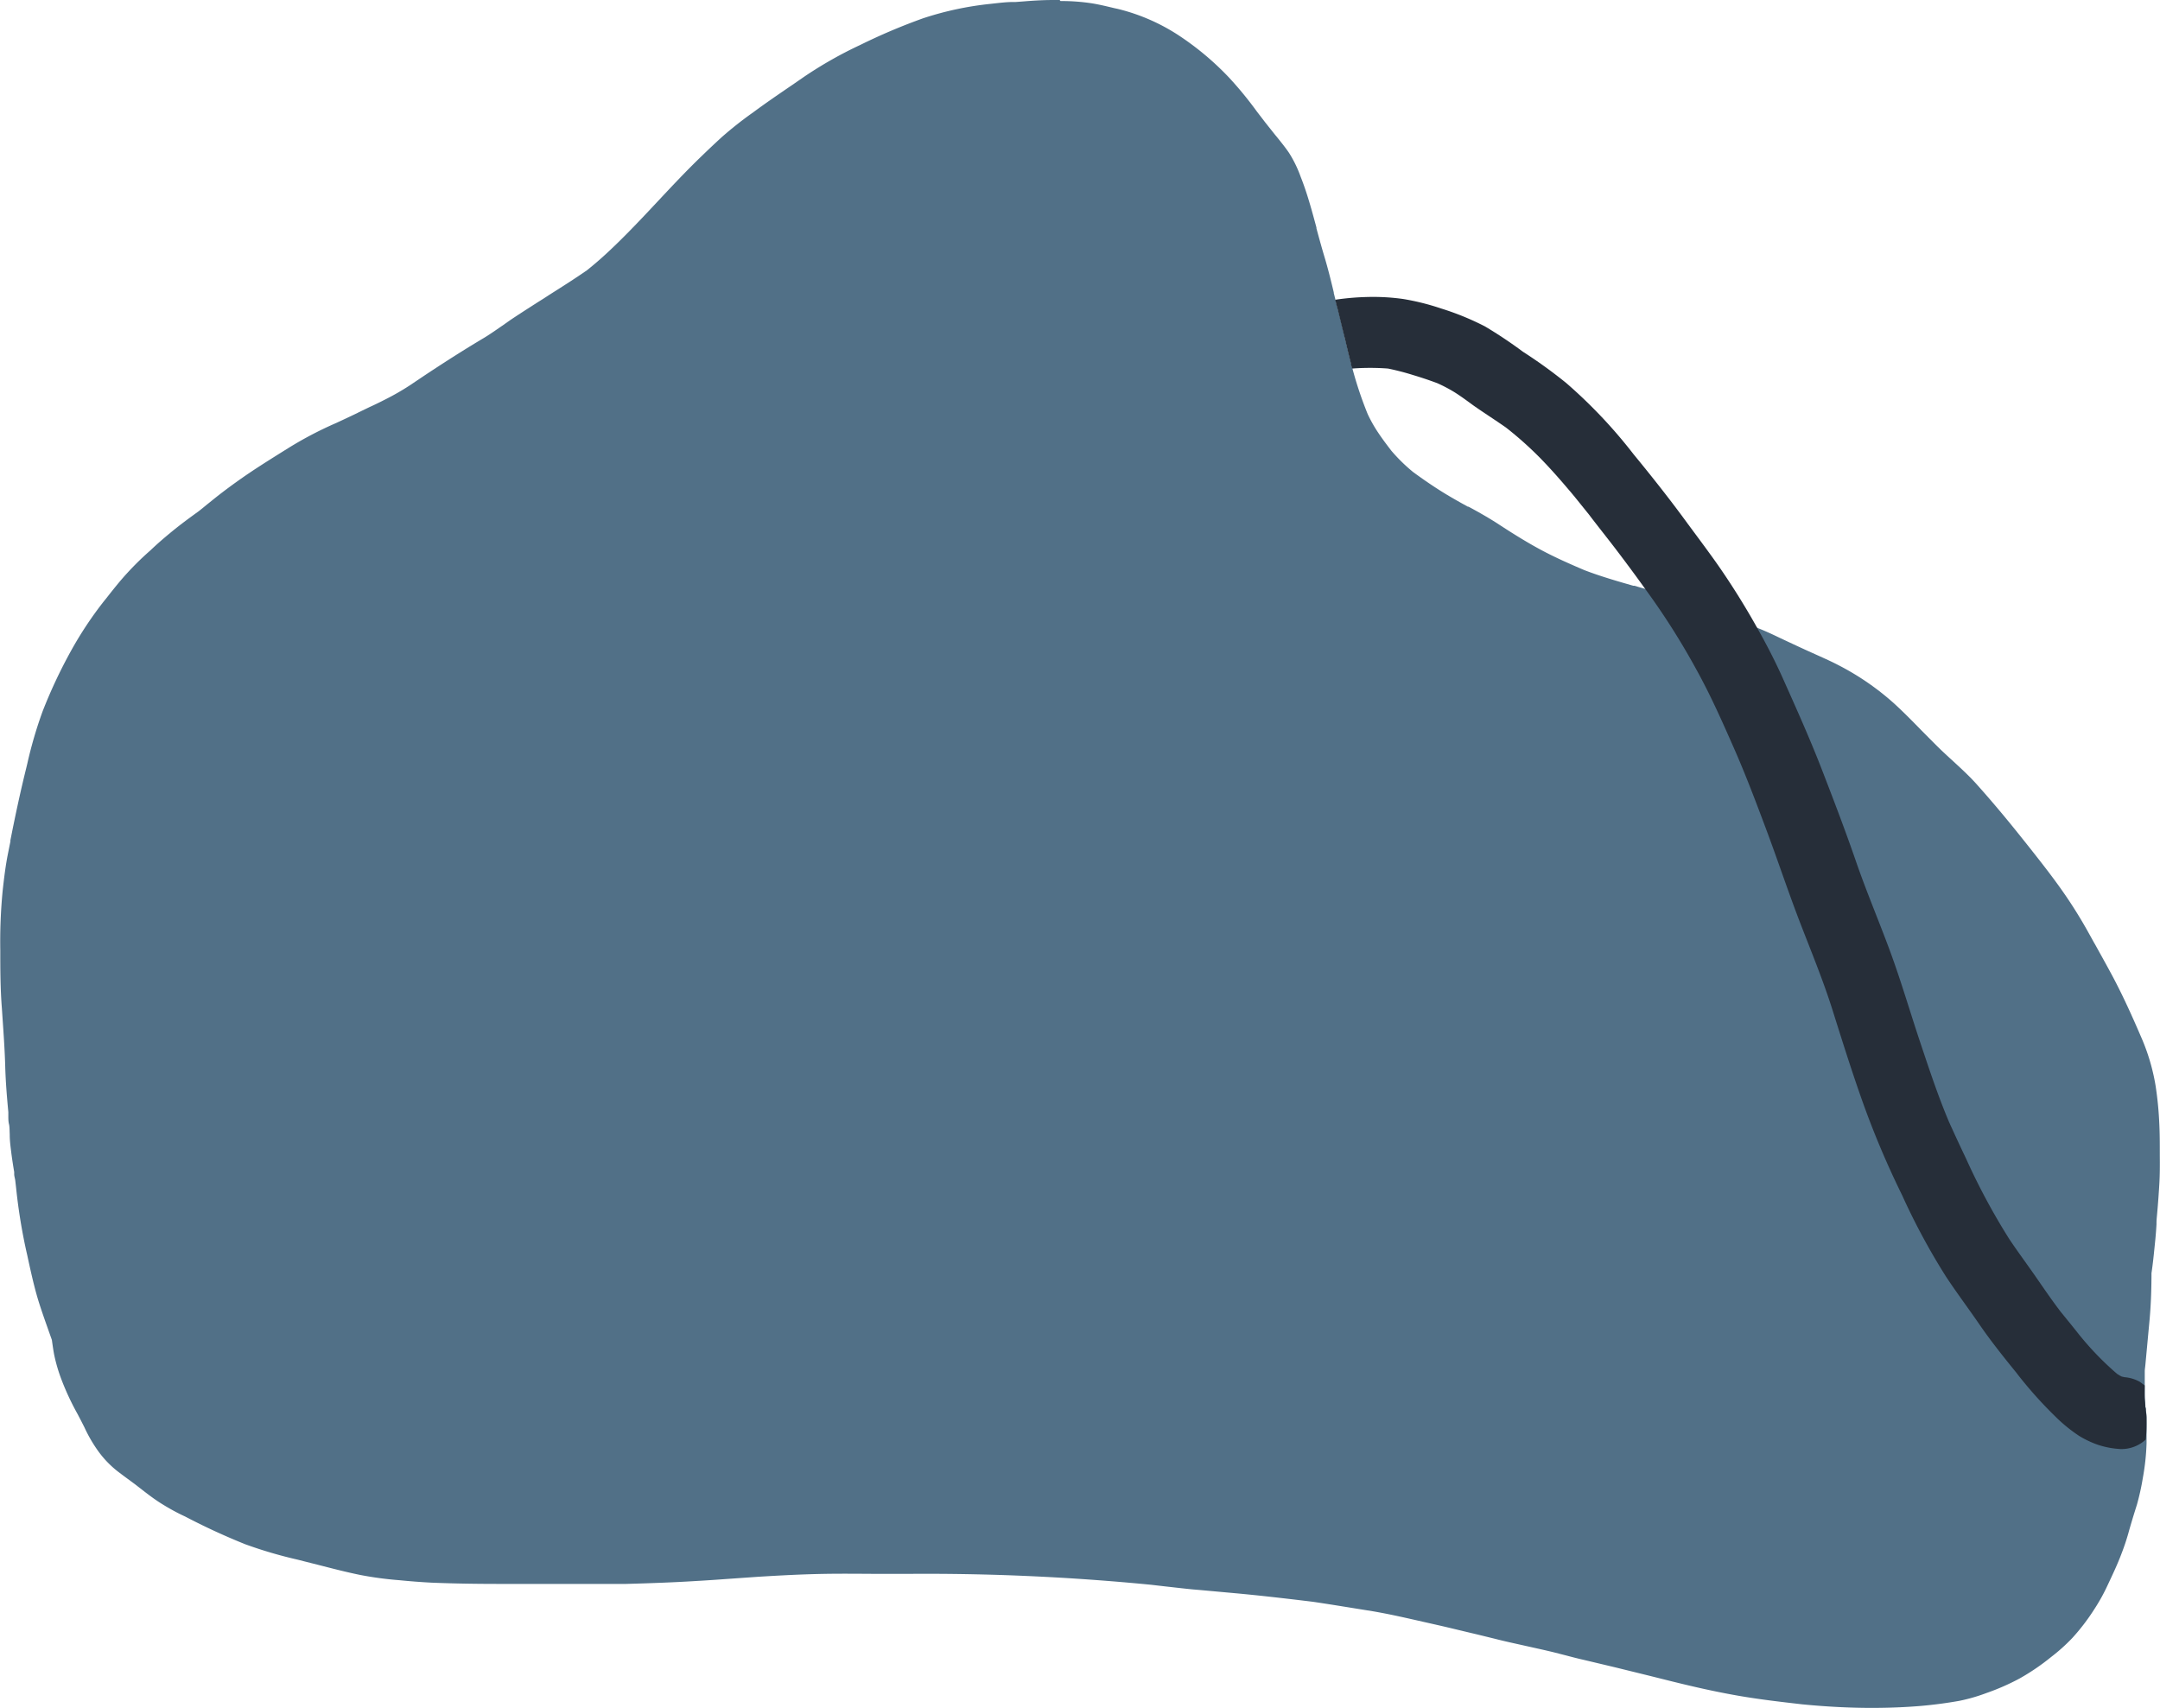<svg xmlns="http://www.w3.org/2000/svg" viewBox="0 0 228.2 180.44"><defs><style>.a{fill:#517087;}.b{fill:#262e39;}</style></defs><path class="a" d="M323.8,131.56h-.63c-1.17,0-2.22.07-3.2.15l-.81.06-.26,0c-.75,0-1.6.11-2.42.2a33.73,33.73,0,0,0-7.1,1.52,63.06,63.06,0,0,0-6.65,2.82,43.19,43.19,0,0,0-5.94,3.37l-1.26.87-.28.19c-1.3.89-2.62,1.79-3.88,2.73l-.09.06a39.74,39.74,0,0,0-3.19,2.53c-.72.66-1.43,1.33-2.12,2-1.58,1.52-3.1,3.14-4.57,4.71-1.31,1.4-2.67,2.85-4.07,4.23s-2.4,2.26-3.46,3.11c-1.31.91-2.67,1.77-4,2.61l-.35.23-.95.6-.36.23c-.82.53-1.68,1.08-2.51,1.64l-.65.46c-.67.46-1.33.93-2,1.34-1.77,1.05-3.56,2.18-5.33,3.34-.86.56-1.7,1.13-2.55,1.7a26.37,26.37,0,0,1-2.69,1.54c-.52.27-1.06.53-1.59.77L250,175l-.25.12-.17.09c-.75.36-1.53.73-2.3,1.08a39.34,39.34,0,0,0-5,2.63l-.69.43c-1.29.81-2.75,1.72-4.11,2.67-.93.65-1.9,1.36-2.86,2.12l-.77.62-.14.11c-.3.25-.59.49-.89.72-.83.6-1.86,1.35-2.81,2.13s-1.62,1.37-2.28,2a30.6,30.6,0,0,0-2.35,2.29c-.82.88-1.57,1.83-2.29,2.75l-.26.32a39.18,39.18,0,0,0-3.48,5.25,53,53,0,0,0-3,6.39,44.84,44.84,0,0,0-1.61,5.5l-.11.46c-.59,2.39-1,4.31-1.36,6.06-.11.53-.21,1.06-.32,1.59l0,.13-.27,1.35c-.24,1.21-.39,2.43-.55,3.87a55.67,55.67,0,0,0-.25,6.29v0c0,1.9,0,4,.17,6.14l.06.9c.11,1.6.24,3.42.29,5.18s.19,3.36.33,4.87l0,.43c0,.28,0,.56.07.84s.06.74.08,1.11v.07c0,.57.08,1.16.15,1.74s.2,1.44.32,2.14l0,.22c0,.22.08.44.11.66l.09.78a59.69,59.69,0,0,0,.93,6c.08.38.16.75.25,1.13l.07.33c.26,1.19.55,2.52.91,3.81s.92,2.83,1.4,4.19l.22.62c.09.64.16,1.14.25,1.6a17.34,17.34,0,0,0,.67,2.34,27.47,27.47,0,0,0,1.8,3.9l.37.71.35.69a15.21,15.21,0,0,0,1.55,2.64,10.65,10.65,0,0,0,1.95,2c.6.46,1.22.91,1.83,1.36l.54.42c.71.55,1.44,1.12,2.22,1.61s1.69,1,2.53,1.38a69.52,69.52,0,0,0,6.37,2.94,46.22,46.22,0,0,0,5.55,1.63l.58.15,1.47.37c1.49.38,3,.78,4.58,1.1a36.63,36.63,0,0,0,4.12.55c1,.1,2.23.2,3.43.26,2.46.1,4.94.13,7,.13h9.64c1.14,0,2.49,0,3.88,0,2.85-.08,5.2-.17,7.41-.31,1.11-.06,2.22-.14,3.33-.22l3.14-.22c2.59-.16,4.77-.27,7-.31s4.44,0,6.61,0h2.11A244.09,244.09,0,0,1,333.45,299l1.65.19c.9.1,1.83.21,2.75.3l.72.06,3.63.33c2.43.22,5.09.52,8.37.92,2.16.32,4.3.68,6.32,1,1.76.3,3.54.71,5.26,1.1l1.46.33c1.42.32,2.85.68,4.23,1l2,.49c1,.26,2.09.49,3.11.72s2.05.45,3.07.7l1.25.32c.61.16,1.25.33,1.88.47l3.32.79,3.7.91,2.36.59c2.46.61,4.51,1.06,6.44,1.41,2.56.47,5.1.75,7.25,1,2.55.25,5,.38,7.39.38,1.77,0,3.52-.07,5.19-.21,1.36-.12,2.73-.3,4.07-.54a18.47,18.47,0,0,0,2.84-.82,24.34,24.34,0,0,0,3.51-1.54,23.6,23.6,0,0,0,3.33-2.27,19,19,0,0,0,2.23-2,22.13,22.13,0,0,0,2.3-3,20,20,0,0,0,1.49-2.7c.47-1,1-2.11,1.41-3.21a24.21,24.21,0,0,0,.83-2.54c.18-.62.36-1.23.55-1.84l.26-.83a25.61,25.61,0,0,0,.61-2.76,24.49,24.49,0,0,0,.4-3.68c0-.86,0-1.75,0-2.73a4.9,4.9,0,0,0-.07-.77c0-.12,0-.25-.05-.37,0-.32-.06-.66-.07-1.1,0-.65,0-1.29,0-2,0-.22,0-.43,0-.65s.05-.49.07-.74l.27-2.9.17-1.82c.12-1.34.19-2.8.2-4.62l0-.14,0-.15c.15-1,.25-2,.35-3l.06-.59c.05-.53.09-1.06.12-1.57v-.14c0-.38.05-.75.08-1.13.09-1,.16-2,.22-3s.06-2,.05-3v-.21c0-1.1,0-2.18-.06-3.28a36.39,36.39,0,0,0-.39-3.91A21.63,21.63,0,0,0,438,241c-.86-2-1.8-4.09-2.86-6.1-.63-1.19-1.31-2.4-1.95-3.56l-.09-.15-.61-1.1a49.33,49.33,0,0,0-3.08-4.86c-1.17-1.63-2.43-3.21-3.64-4.74l-.17-.21c-1.7-2.14-3.26-4-4.77-5.69-.87-1-1.85-1.88-2.8-2.76l-.09-.08c-.49-.45-1-.92-1.47-1.39s-1.15-1.15-1.7-1.71c-.86-.88-1.84-1.88-2.84-2.79a27.85,27.85,0,0,0-5.81-4c-.74-.39-1.51-.73-2.26-1.07h0l-.6-.27c-.89-.4-1.77-.81-2.75-1.27l-.15-.07-.55-.26c-.73-.35-1.48-.7-2.25-1-1.24-.51-2.52-1-3.83-1.49l-2.08-.71-.11,0-1.45-.49-.85-.29c-.92-.32-1.88-.65-2.84-.94l-1.87-.55-.12,0c-1.71-.49-3.48-1-5.17-1.65-1.5-.64-3.1-1.34-4.64-2.17s-3-1.75-4.38-2.65l-.23-.15c-1-.64-2.09-1.25-3-1.74l-.07,0c-.58-.32-1.19-.66-1.77-1-1.24-.72-2.52-1.57-4-2.65a18.06,18.06,0,0,1-2.3-2.25c-.54-.7-1-1.32-1.38-1.89a14.55,14.55,0,0,1-1.13-2,40.3,40.3,0,0,1-1.72-5.23c-.22-.86-.43-1.73-.63-2.6l-.06-.22c-.23-1-.47-2-.72-2.94l-.45-1.79,0-.07c-.3-1.26-.62-2.55-1-3.81-.3-1-.57-2-.83-2.95l0-.09c-.18-.67-.36-1.33-.55-2-.27-.94-.64-2.17-1.12-3.37a12.68,12.68,0,0,0-1.24-2.54c-.42-.61-.9-1.2-1.36-1.77l-.07-.08-1.05-1.32-.92-1.2a39.06,39.06,0,0,0-2.93-3.57,30.2,30.2,0,0,0-5.43-4.53,20.76,20.76,0,0,0-6.32-2.72l-.37-.08c-.75-.18-1.53-.37-2.31-.5a21.18,21.18,0,0,0-3.37-.25Z" transform="translate(-211.85 -131.56)"/><path class="b" d="M438.62,281.39a4.9,4.9,0,0,0-.07-.77c0-.12,0-.25-.05-.37,0-.32-.06-.66-.07-1.1s0-.8,0-1.21l-.49-.37a3.92,3.92,0,0,0-1.63-.5L436,277c-.16-.08-.32-.18-.48-.28a31.53,31.53,0,0,1-4.16-4.33c-.59-.75-1.2-1.49-1.8-2.23-.91-1.19-1.75-2.42-2.6-3.65s-1.91-2.66-2.81-4a69.46,69.46,0,0,1-4.61-8.58c-.61-1.27-1.2-2.55-1.78-3.83-1.18-2.79-2.13-5.68-3.09-8.55-1.06-3.18-2-6.41-3.16-9.55s-2.49-6.27-3.59-9.46-2.28-6.27-3.48-9.38c-1.29-3.36-2.77-6.65-4.24-9.94-.8-1.79-1.71-3.55-2.68-5.27-.66-1.19-1.36-2.37-2.08-3.52s-1.65-2.56-2.54-3.8-1.81-2.47-2.72-3.7c-1.95-2.68-4-5.26-6.13-7.84.2.25.41.5.61.76a52.35,52.35,0,0,0-7.35-7.83,51.5,51.5,0,0,0-4.57-3.3,46.84,46.84,0,0,0-4-2.67,28.53,28.53,0,0,0-4.65-1.9,25.37,25.37,0,0,0-4-1,22.66,22.66,0,0,0-3.18-.22,27.67,27.67,0,0,0-4,.3c.09.34.17.69.26,1,.25,1,.49,2,.72,2.94l.06.22c.2.87.41,1.74.63,2.6,0,.17.09.34.13.51a25.12,25.12,0,0,1,3.78,0,26.71,26.71,0,0,1,2.63.68c.87.26,1.74.55,2.59.87a16,16,0,0,1,1.79.94c.7.44,1.36.93,2,1.4,1.14.8,2.31,1.54,3.45,2.34a37.38,37.38,0,0,1,3.7,3.31c1.26,1.3,2.44,2.66,3.59,4.05-.2-.25-.41-.5-.61-.76l2.08,2.58c1,1.32,2.05,2.62,3.05,3.94s2,2.67,2.95,4l0,0a75.91,75.91,0,0,1,5.38,8.49c1.48,2.67,2.72,5.48,3.95,8.27s2.38,5.83,3.48,8.78c1.18,3.16,2.24,6.36,3.45,9.51s2.49,6.22,3.49,9.4,2,6.37,3.12,9.53a93.47,93.47,0,0,0,4.22,10,70.56,70.56,0,0,0,4.66,8.64c1.13,1.71,2.37,3.36,3.53,5.05s2.53,3.41,3.88,5.07l.27.35a43.89,43.89,0,0,0,3.82,4.25,16.22,16.22,0,0,0,2.53,2.07,10.19,10.19,0,0,0,1.94.93,9.09,9.09,0,0,0,2.45.47,3.76,3.76,0,0,0,2.66-1C438.63,282.87,438.63,282.16,438.62,281.39Z" transform="translate(-211.85 -131.56)"/></svg>
